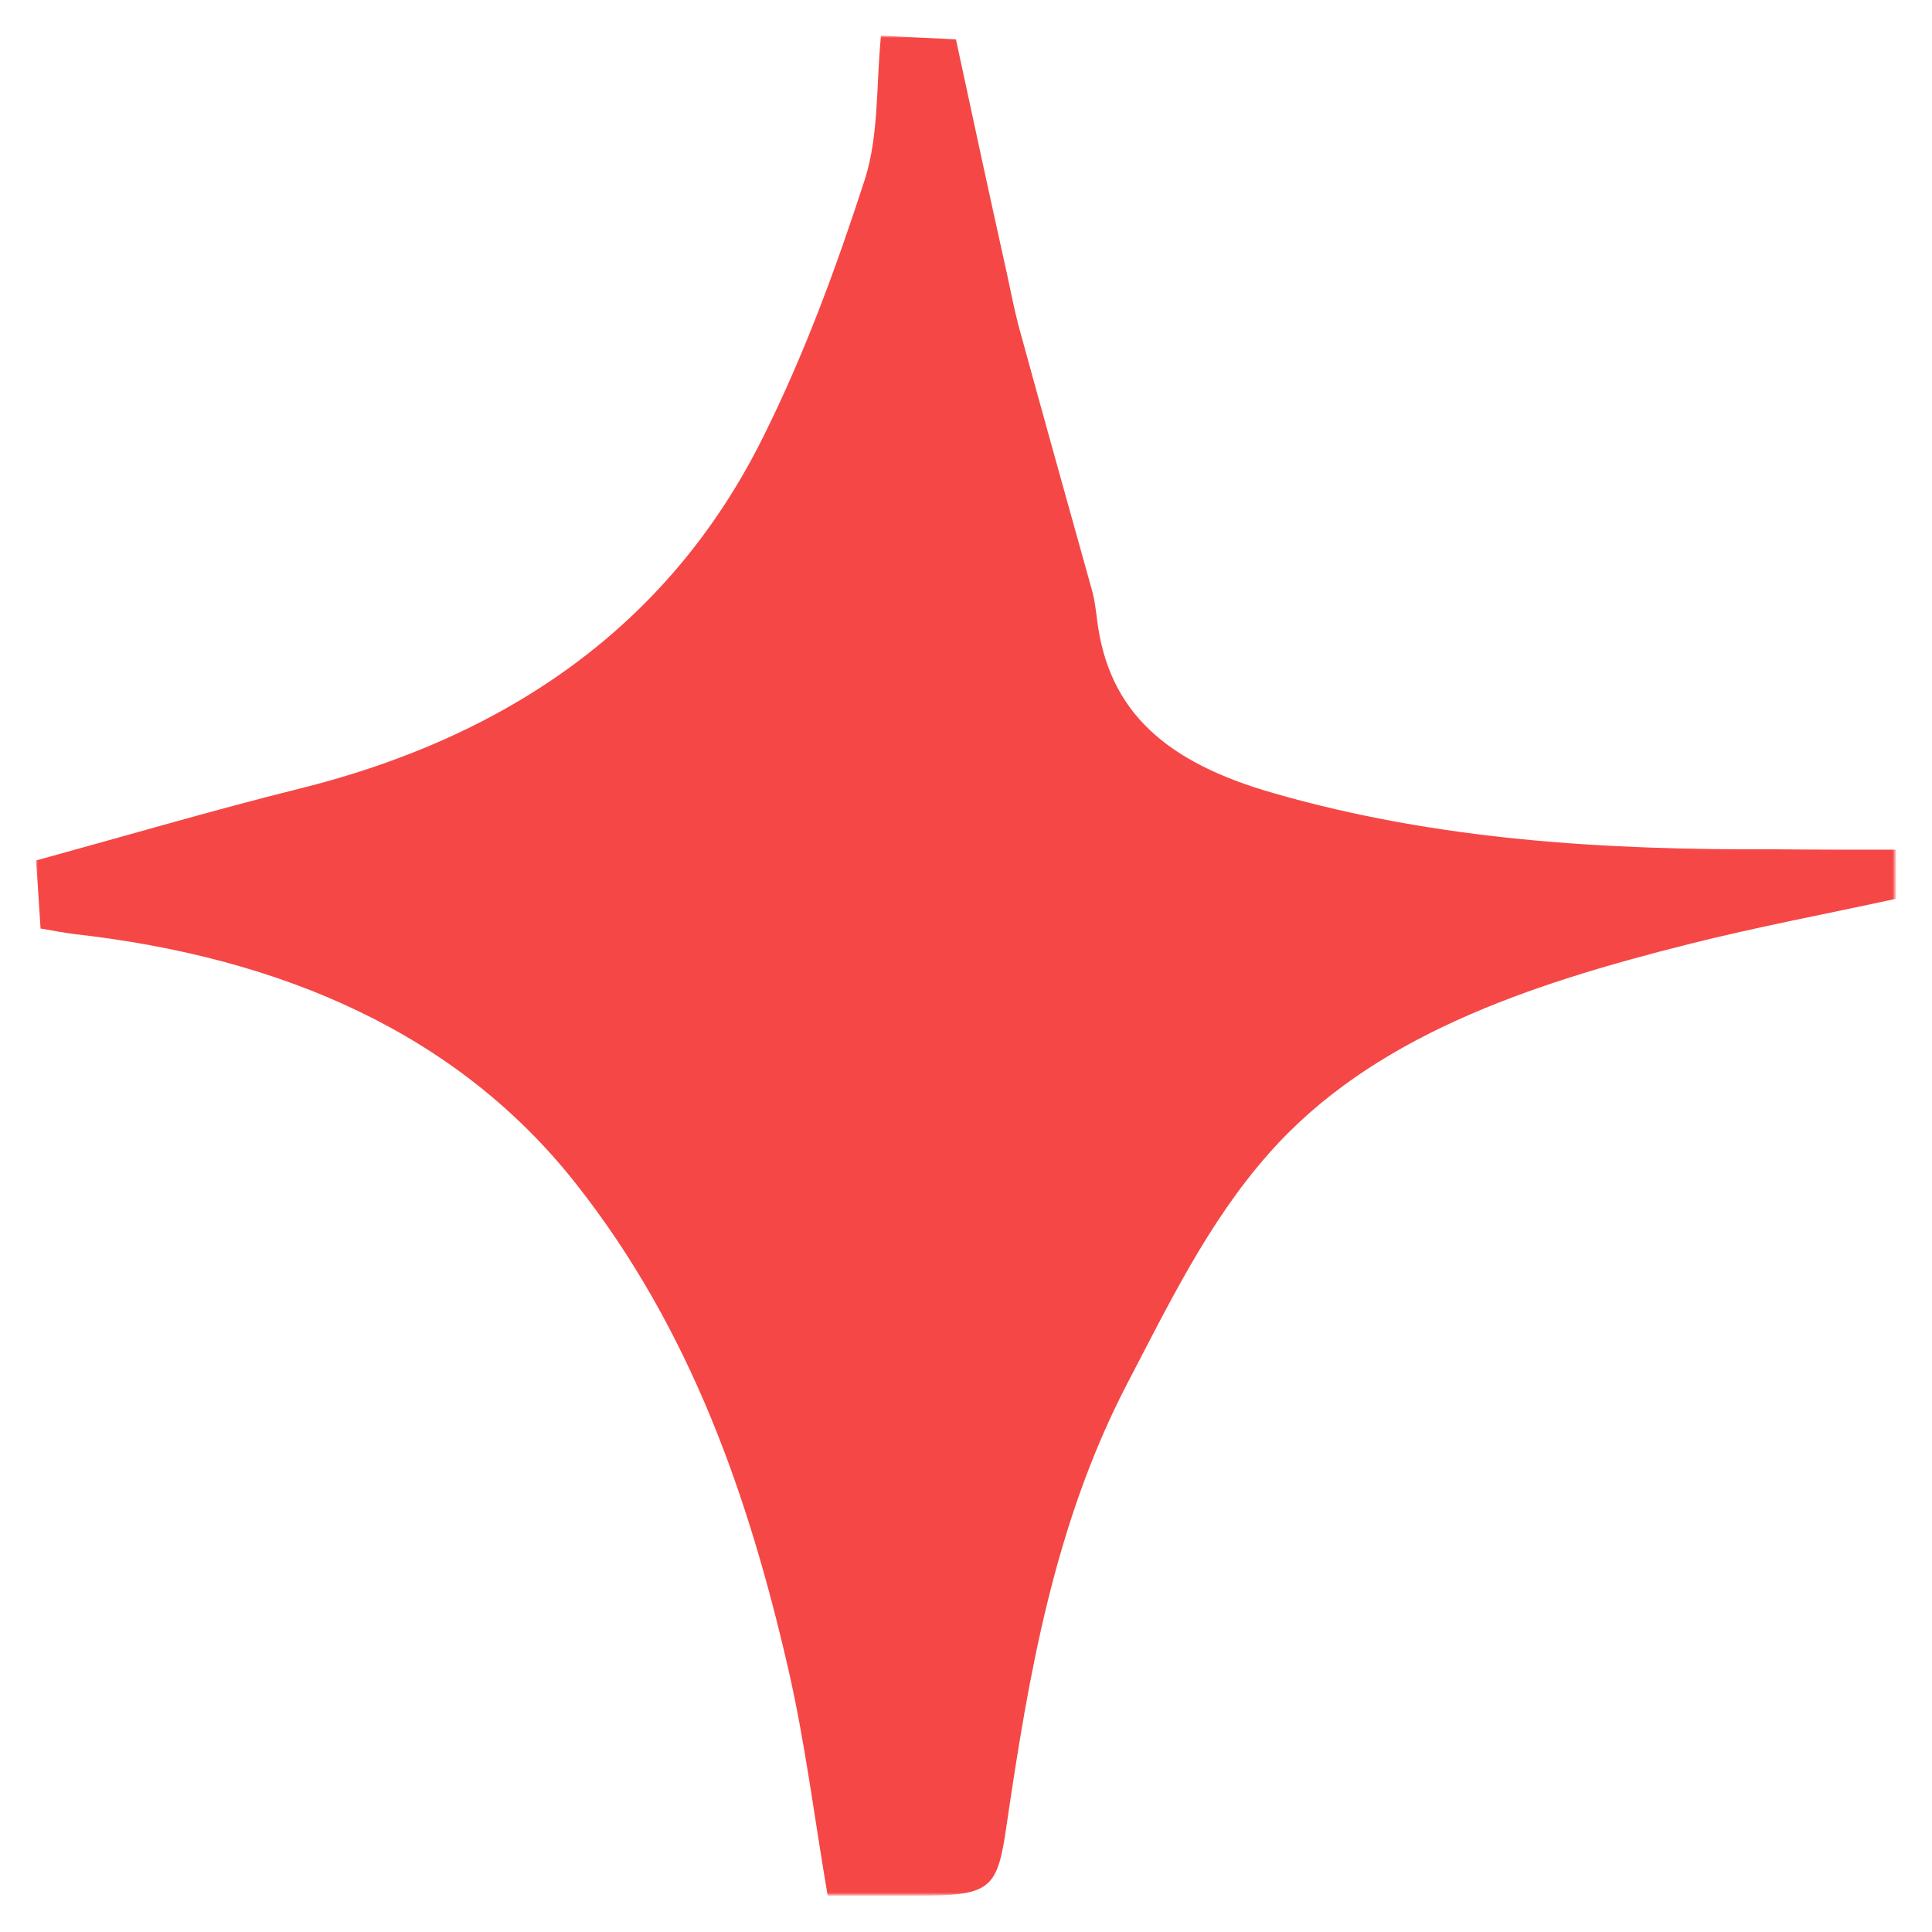 <?xml version="1.0" encoding="utf-8"?>
<!-- Generator: Adobe Illustrator 21.1.0, SVG Export Plug-In . SVG Version: 6.00 Build 0)  -->
<svg version="1.1" id="Layer_1" xmlns="http://www.w3.org/2000/svg" xmlns:xlink="http://www.w3.org/1999/xlink" x="0px" y="0px"
	 viewBox="0 0 500 500" style="enable-background:new 0 0 500 500;" xml:space="preserve">
<style type="text/css">
	.st0{filter:url(#Adobe_OpacityMaskFilter);}
	.st1{fill:#FFFFFF;}
	.st2{mask:url(#mask-2);fill:#F54746;}
</style>
<g id="Artboard-Copy-2">
	<g id="Page-1-Copy">
		<defs>
			<filter id="Adobe_OpacityMaskFilter" filterUnits="userSpaceOnUse" x="9.3" y="9.3" width="481.4" height="481.4">
				<feColorMatrix  type="matrix" values="1 0 0 0 0  0 1 0 0 0  0 0 1 0 0  0 0 0 1 0"/>
			</filter>
		</defs>
		<mask maskUnits="userSpaceOnUse" x="9.3" y="9.3" width="481.4" height="481.4" id="mask-2">
			<g class="st0">
				<polygon id="path-1" class="st1" points="9.3,9.3 490.7,9.3 490.7,490.7 9.3,490.7 				"/>
			</g>
		</mask>
		<path id="Fill-1" class="st2" d="M490.7,219.9v12.7c-17.9,3.9-36.1,7.3-53.9,11.8c-41.3,10.4-81.8,23.9-108.4,54.1
			c-15.8,17.8-26.1,39.4-36.9,60c-18.7,36.2-25.3,75.1-31,113.9c-2.4,16.6-4,18.2-23.1,18.2c-7.5,0-14.9,0-23.2,0
			c-3.4-19.9-5.8-39.5-10.2-58.7c-10.2-44.3-25.1-87.7-54.9-125.5c-30.6-38.9-76.1-58.7-130.2-64.7c-2.2-0.3-4.4-0.7-8.4-1.4
			c-0.4-5.8-0.7-11.4-1.2-17.6c23.3-6.4,45.4-12.9,67.8-18.5c57.5-14.2,97.6-45,120.5-91.3c10.7-21.5,18.9-43.9,26.2-66.4
			c3.7-11.6,2.9-24.2,4.2-37.3c6.4,0.4,12.3,0.6,19.4,1c4.4,20.5,8.7,40.4,13.1,60.2c1,4.6,1.9,9.3,3.1,13.9
			c6.3,23,12.7,45.9,19.1,68.8c0.6,2.3,0.9,4.7,1.2,7.1c2.9,24.2,18.1,37.2,45.8,45.1c42.5,12.2,85.7,14.7,129.7,14.5
			C469.7,219.9,479.9,219.9,490.7,219.9"/>
	</g>
</g>
</svg>
